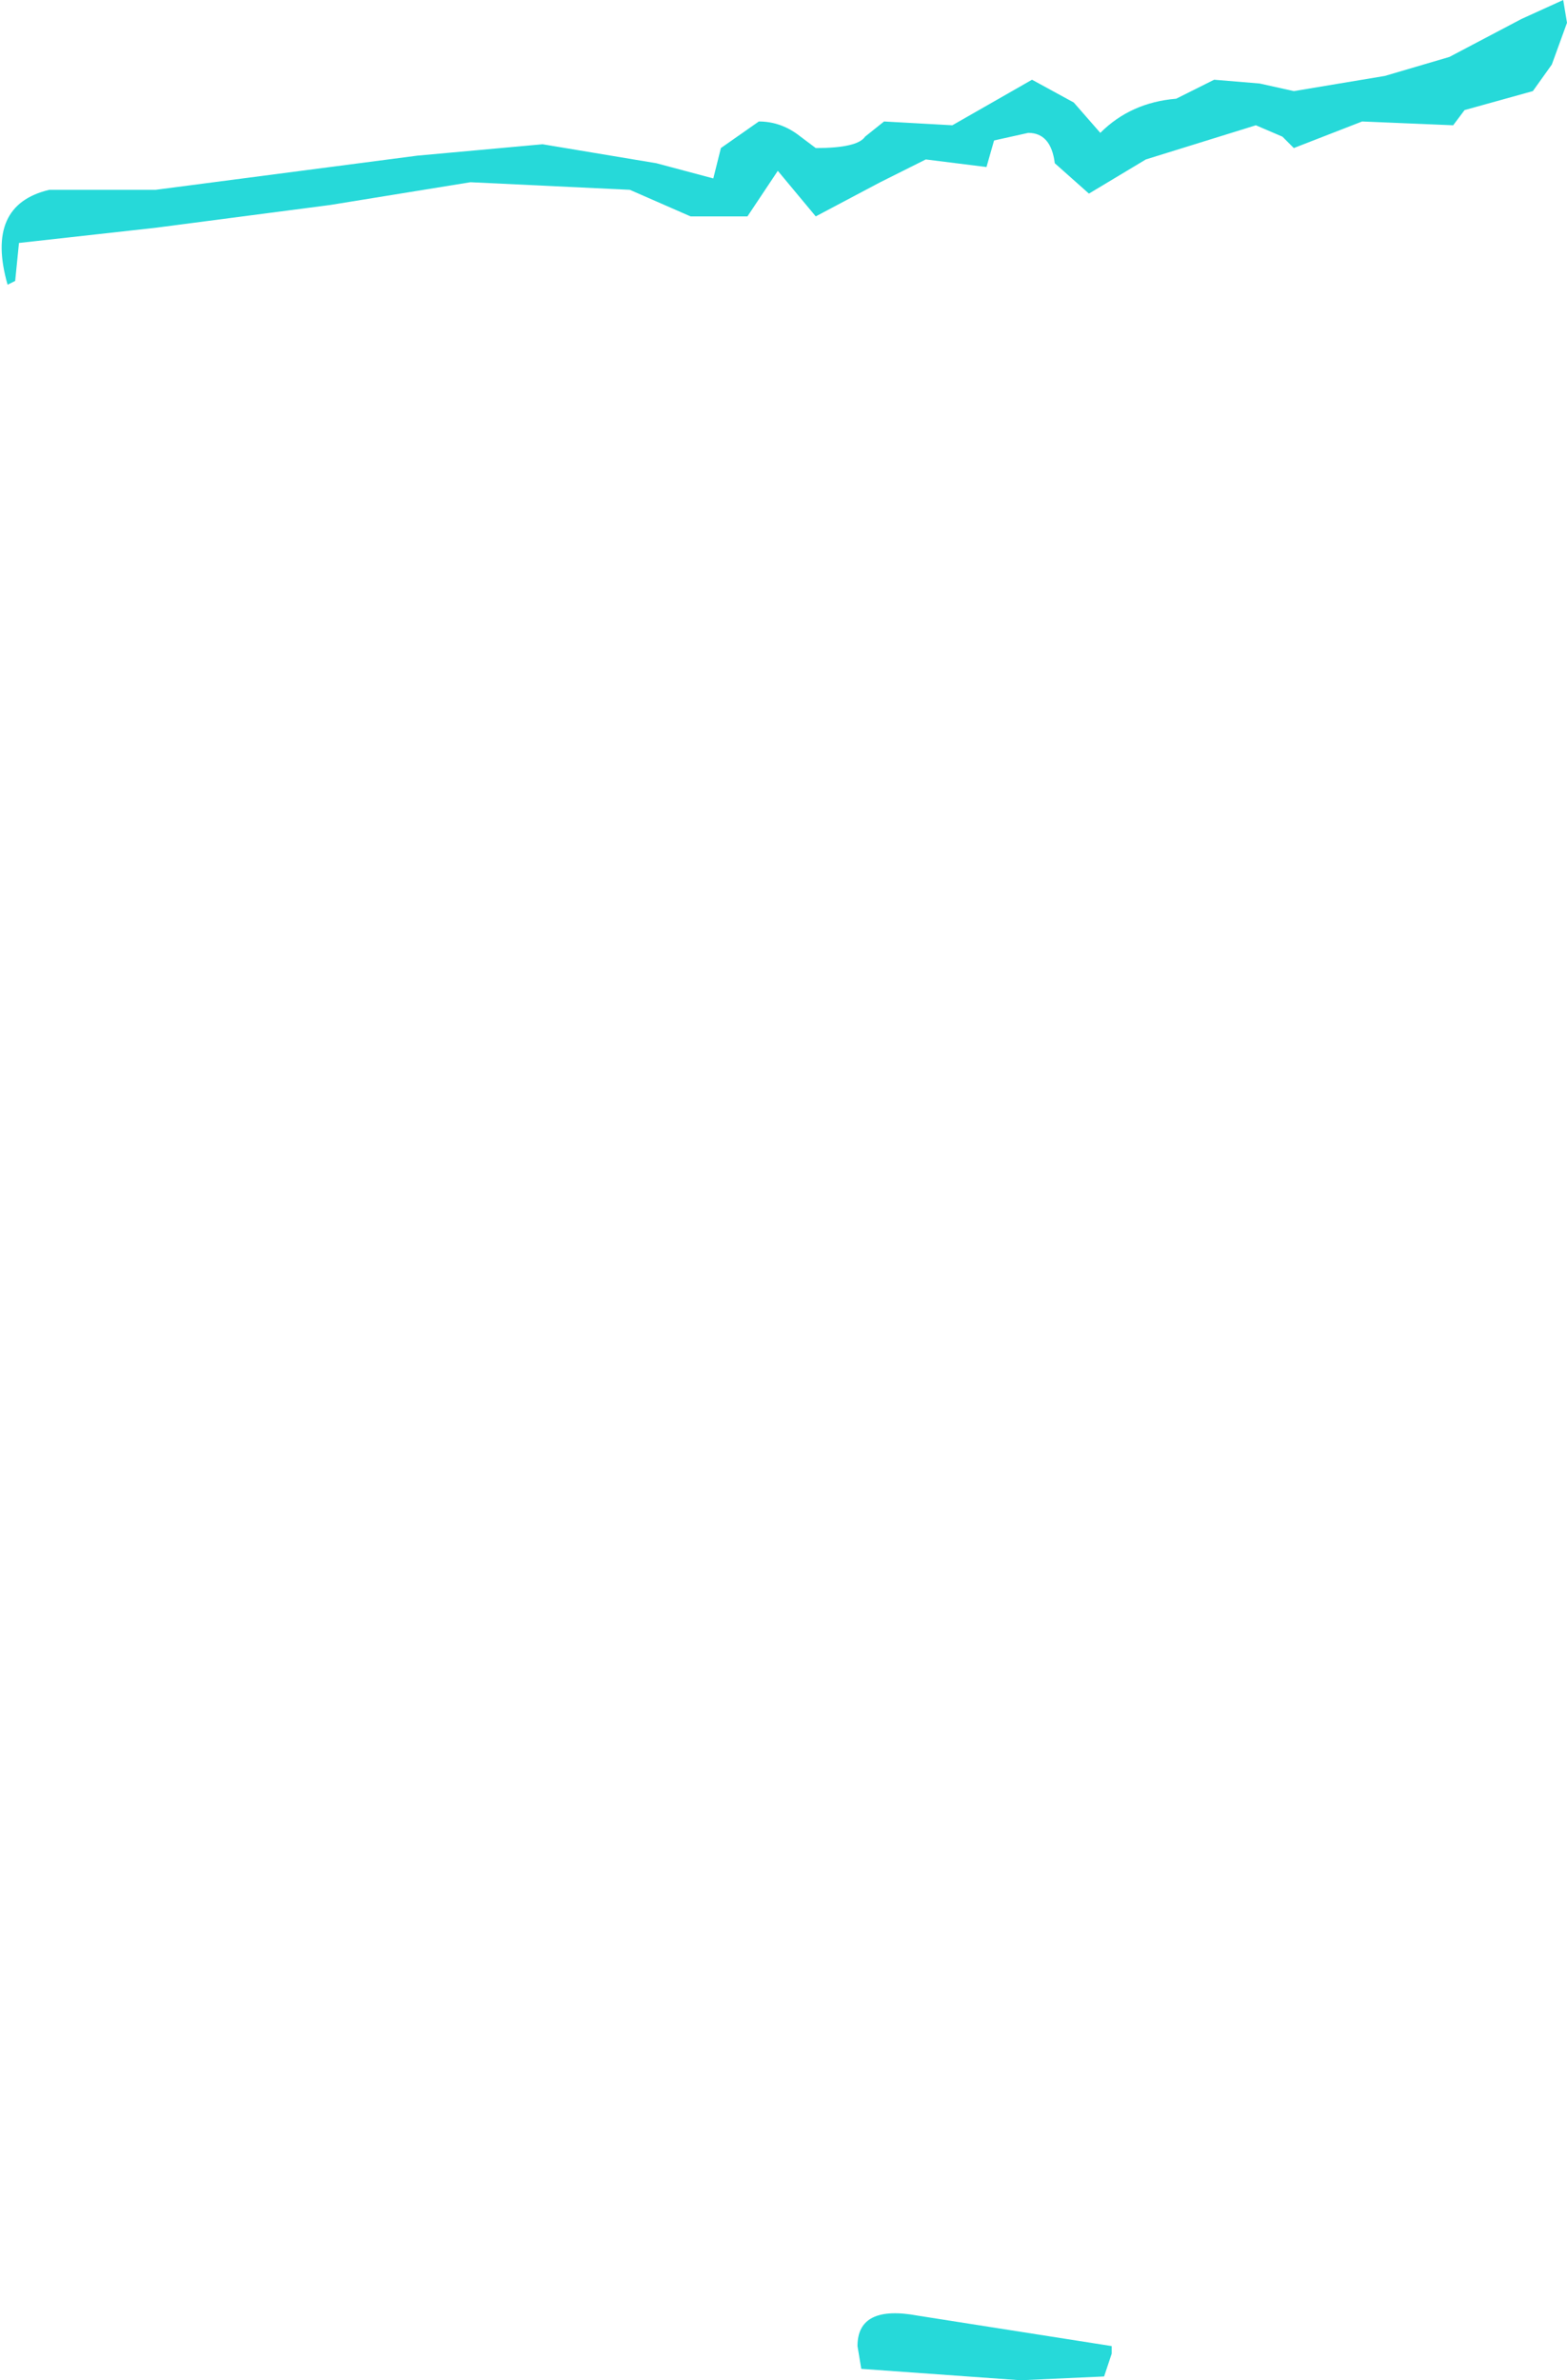<?xml version="1.0" encoding="UTF-8" standalone="no"?>
<svg xmlns:xlink="http://www.w3.org/1999/xlink" height="31.35px" width="20.65px" xmlns="http://www.w3.org/2000/svg">
  <g transform="matrix(1.0, 0.0, 0.0, 1.0, 27.55, 40.95)">
    <path d="M-6.9 -40.65 L-7.1 -40.1 -7.35 -39.75 -8.25 -39.5 -8.4 -39.3 -9.6 -39.35 -10.5 -39.0 -10.65 -39.15 -11.0 -39.3 -12.45 -38.85 -13.2 -38.4 -13.65 -38.8 Q-13.7 -39.2 -14.0 -39.2 L-14.45 -39.1 -14.55 -38.75 -15.35 -38.85 -15.95 -38.55 -16.8 -38.1 -17.3 -38.7 -17.7 -38.1 -18.45 -38.1 -19.25 -38.45 -21.35 -38.55 -23.2 -38.25 -25.5 -37.95 -27.3 -37.75 -27.35 -37.25 -27.45 -37.2 Q-27.75 -38.25 -26.9 -38.45 L-25.5 -38.45 -22.05 -38.9 -20.4 -39.05 -18.9 -38.8 -18.15 -38.6 -18.05 -39.0 -17.55 -39.35 Q-17.25 -39.35 -17.0 -39.15 L-16.8 -39.0 Q-16.25 -39.0 -16.15 -39.15 L-15.9 -39.35 -15.0 -39.3 -13.95 -39.9 -13.4 -39.6 -13.05 -39.2 Q-12.65 -39.6 -12.05 -39.65 L-11.55 -39.9 -10.95 -39.85 -10.5 -39.75 -9.3 -39.95 -8.45 -40.2 -7.5 -40.7 -6.95 -40.95 -6.9 -40.65" fill="#26d9d9" fill-rule="evenodd" stroke="none"/>
    <path d="M-12.9 -9.95 L-13.0 -9.65 -14.1 -9.6 -16.2 -9.75 -16.25 -10.05 Q-16.25 -10.6 -15.45 -10.45 L-12.9 -10.05 -12.9 -9.95" fill="#26d9d9" fill-rule="evenodd" stroke="none"/>
  </g>
</svg>

